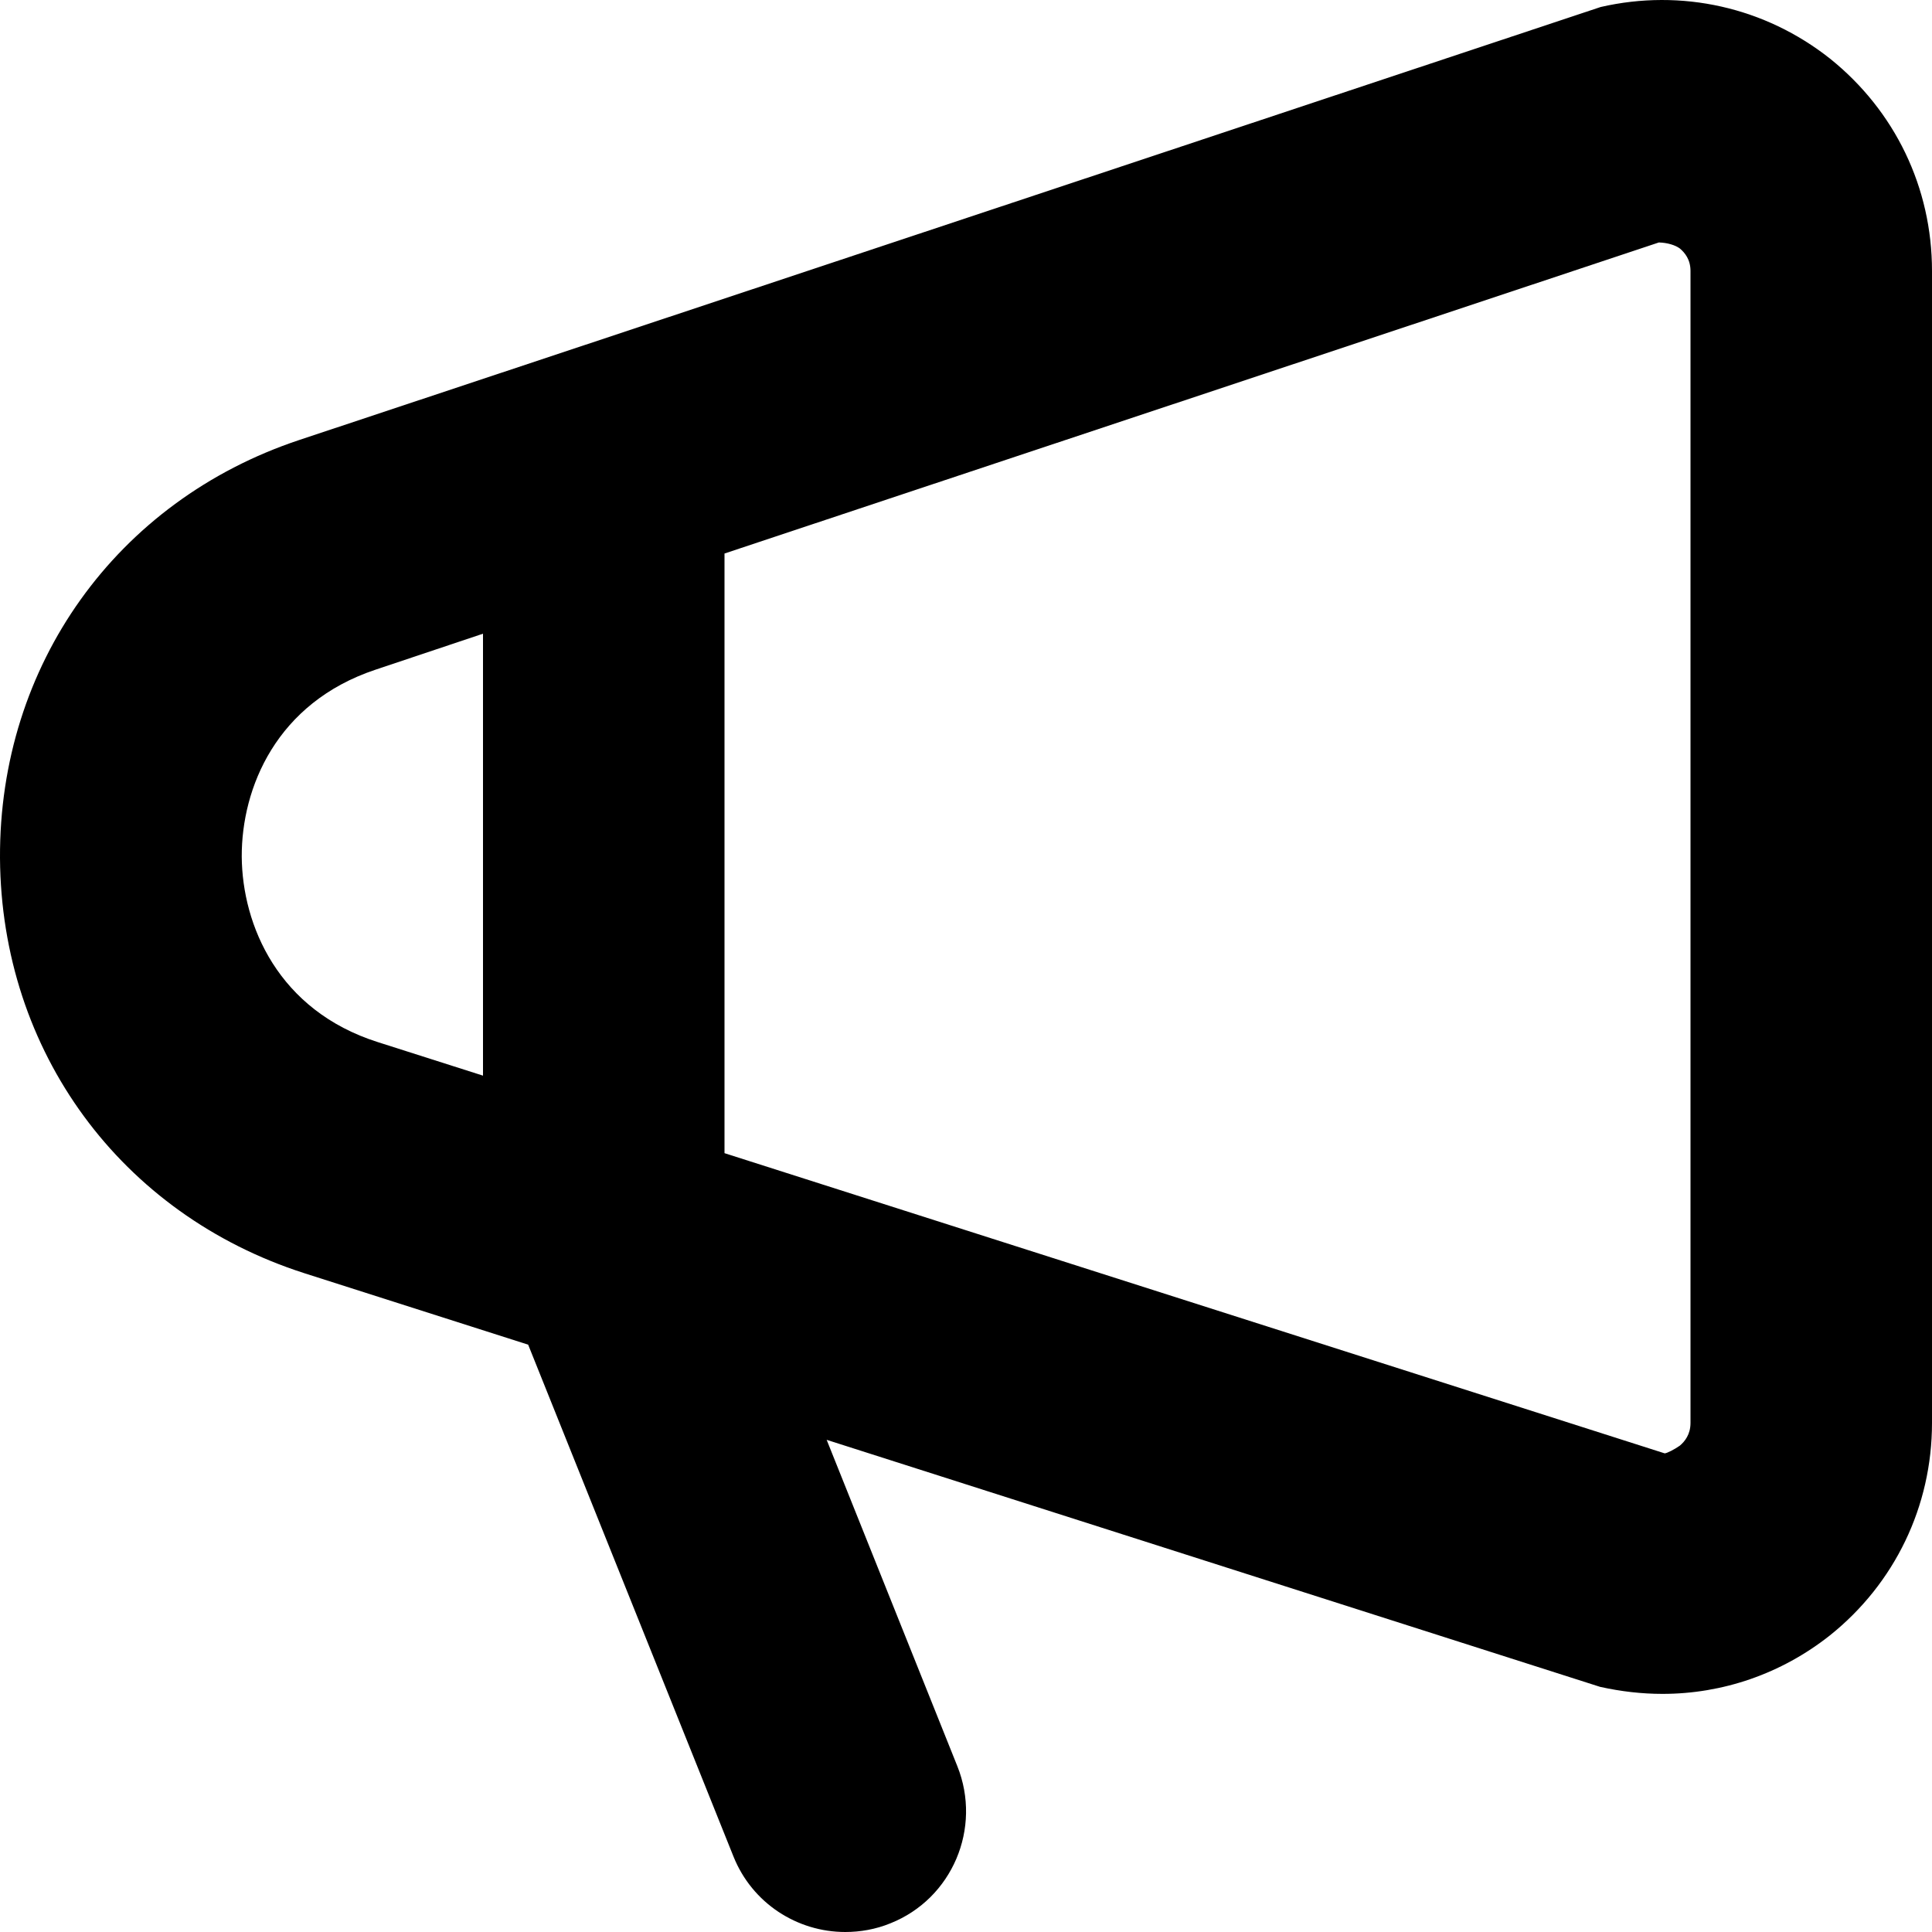 <svg width="8" height="8" viewBox="0 0 8 8" xmlns="http://www.w3.org/2000/svg"><title>meetings/feedback_8</title><path d="M7 5.892c0 .048-.024.077-.044.094-.021.015-.054.032-.063.032L3 4.775l0-2.483 3.869-1.288c.036.001.068.011.087.025.02.017.044.045.044.093l0 4.77zM1.001 3.547c-.001-.284.143-.637.554-.774l.445-.149 0 1.83-.436-.139c-.412-.131-.561-.484-.563-.768zM7.578.243C7.309.03 6.963-.048 6.628.029L1.239 1.822c-.757.252-1.243.932-1.239 1.731C.005 4.354.5 5.028 1.26 5.272l.927.296.85 2.119C3.115 7.882 3.302 8 3.5 8c.062 0 .126-.011.187-.036.256-.102.38-.394.277-.651l-.541-1.351L6.626 6.985c.086.019.172.029.258.029.249 0 .492-.083.693-.242C7.846 6.557 8 6.237 8 5.892l0-4.77c0-.345-.153-.663-.422-.879z" fill="#000" fill-rule="evenodd"/></svg>